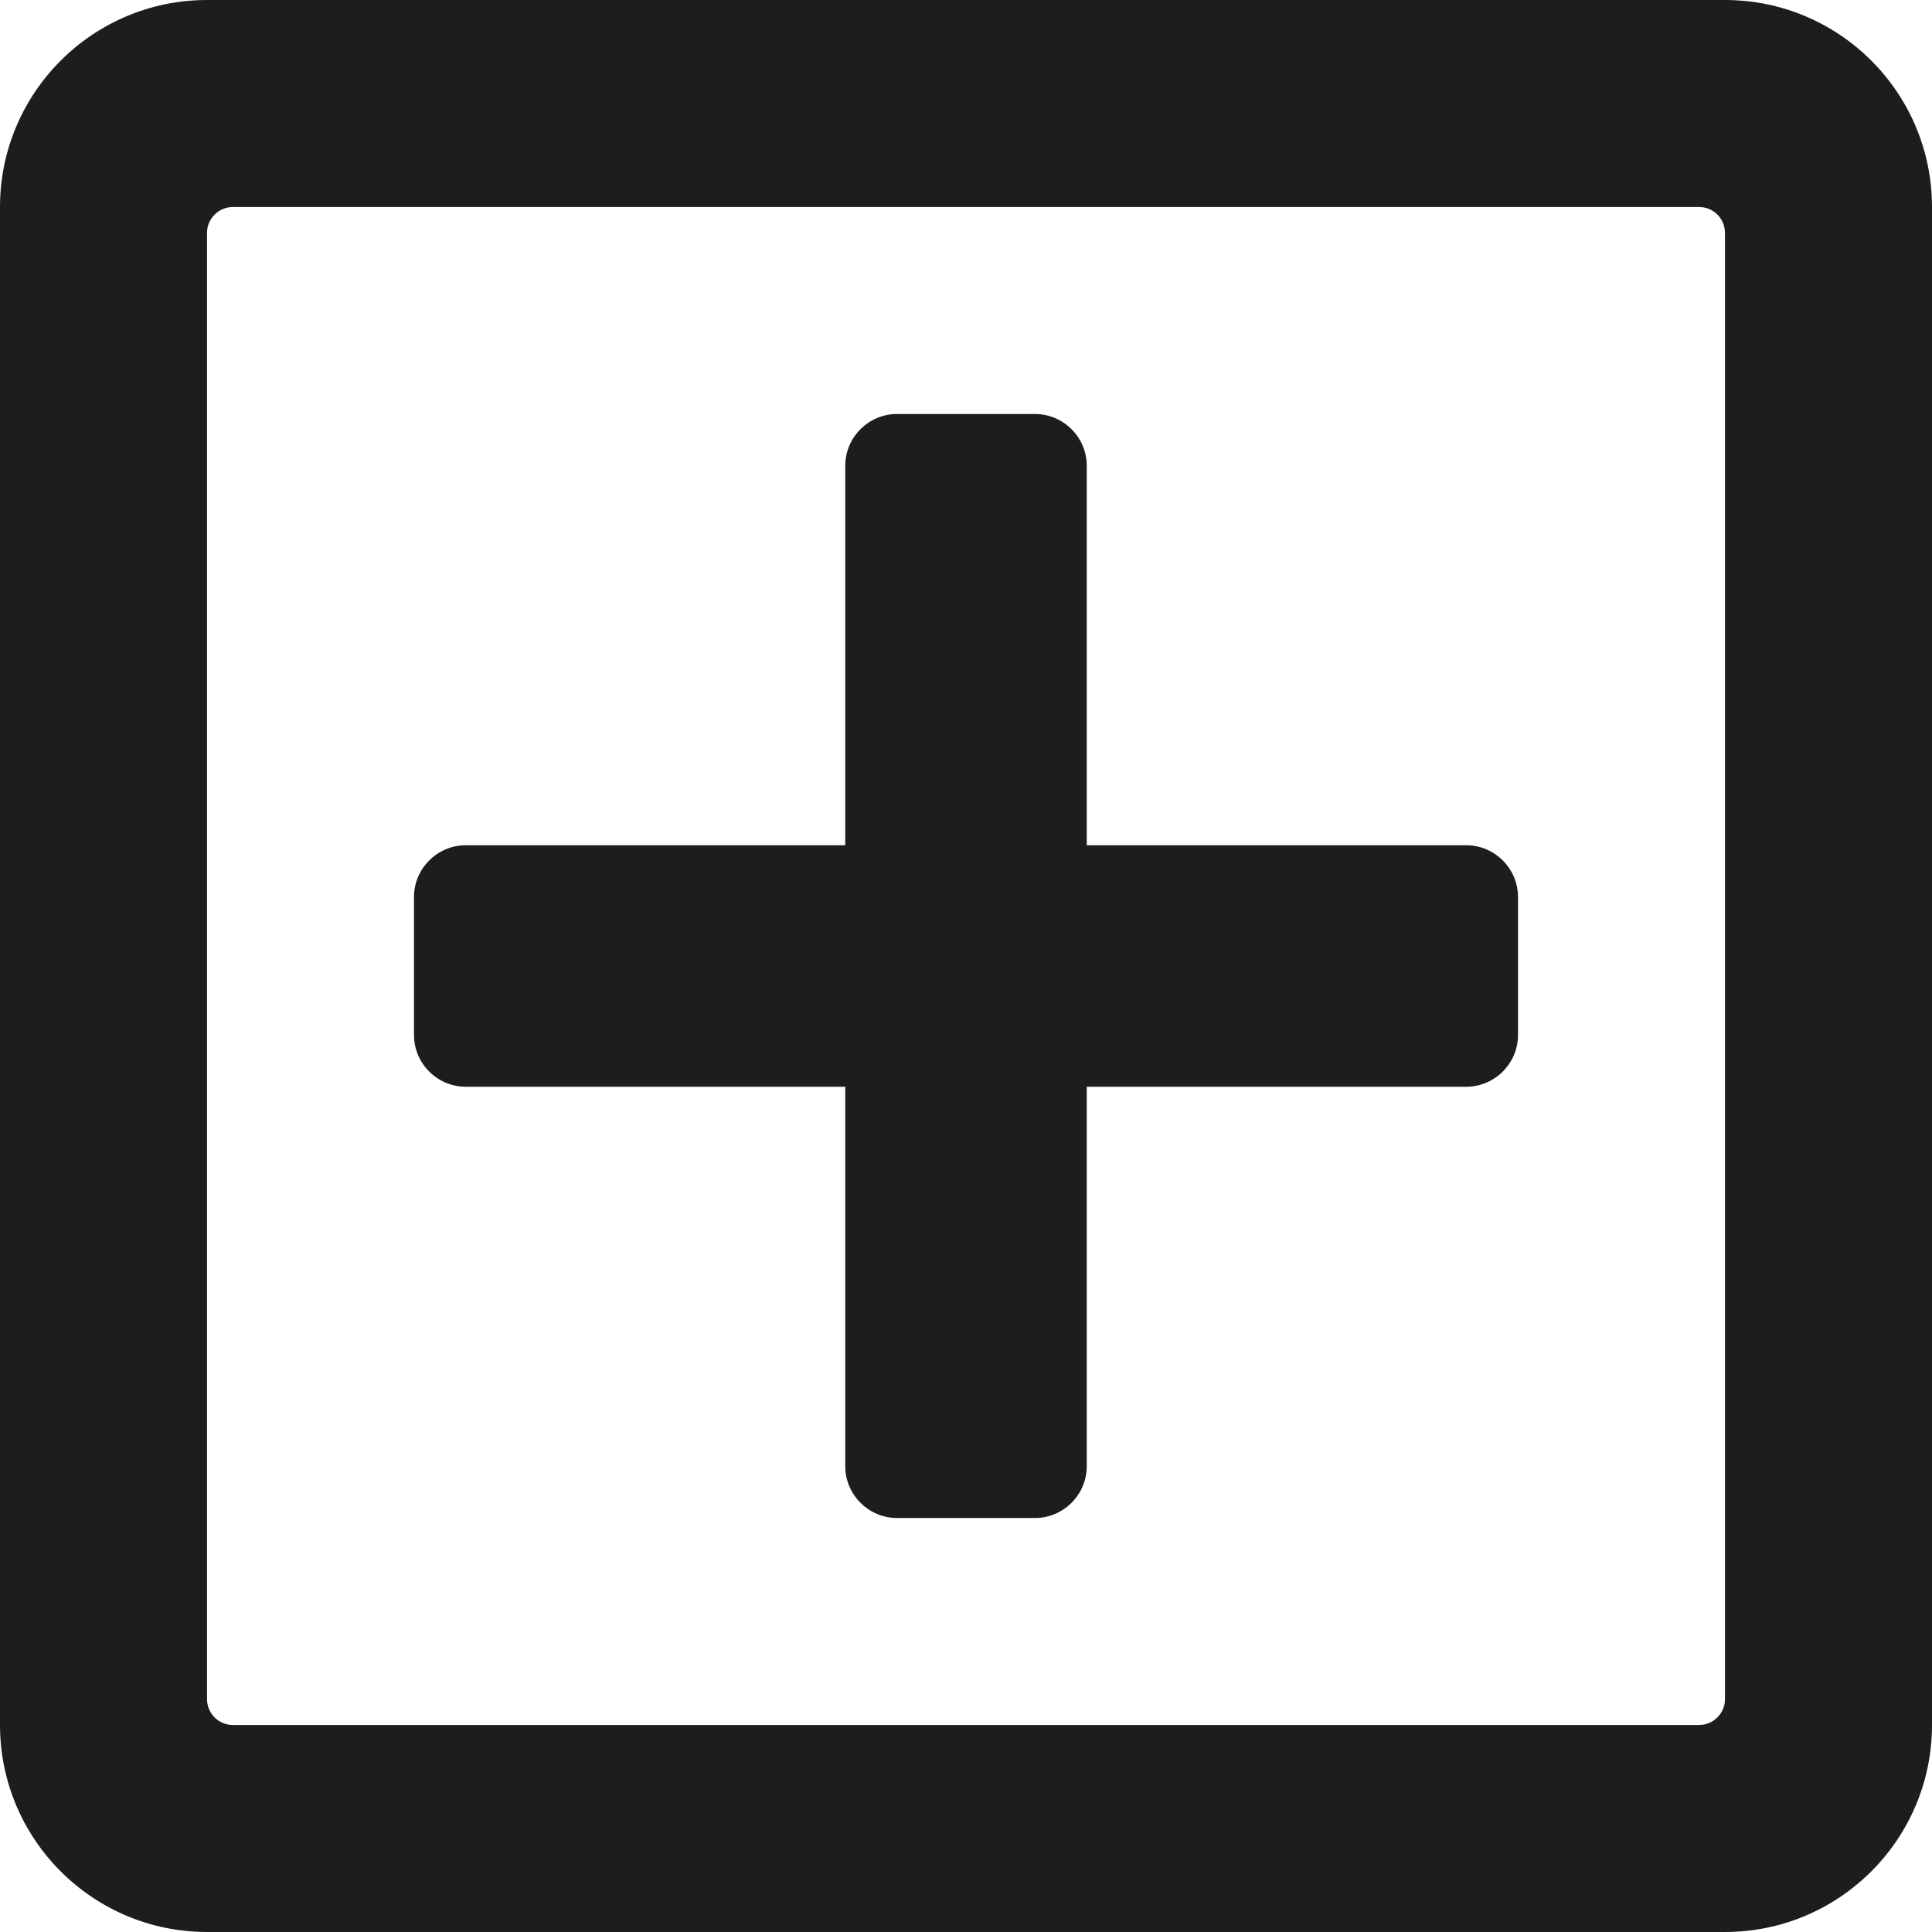 <svg width="32" height="32" viewBox="0 0 32 32" fill="none" xmlns="http://www.w3.org/2000/svg">
<path d="M25.143 14.857V17.143C25.143 17.614 24.757 18 24.286 18H18V24.286C18 24.757 17.614 25.143 17.143 25.143H14.857C14.386 25.143 14 24.757 14 24.286V18H7.714C7.243 18 6.857 17.614 6.857 17.143V14.857C6.857 14.386 7.243 14 7.714 14H14V7.714C14 7.243 14.386 6.857 14.857 6.857H17.143C17.614 6.857 18 7.243 18 7.714V14H24.286C24.757 14 25.143 14.386 25.143 14.857ZM32 3.429V28.571C32 30.464 30.464 32 28.571 32H3.429C1.536 32 0 30.464 0 28.571V3.429C0 1.536 1.536 0 3.429 0H28.571C30.464 0 32 1.536 32 3.429ZM28.571 28.143V3.857C28.571 3.621 28.379 3.429 28.143 3.429H3.857C3.621 3.429 3.429 3.621 3.429 3.857V28.143C3.429 28.379 3.621 28.571 3.857 28.571H28.143C28.379 28.571 28.571 28.379 28.571 28.143Z" fill="#1D1D1D"/>
</svg>
